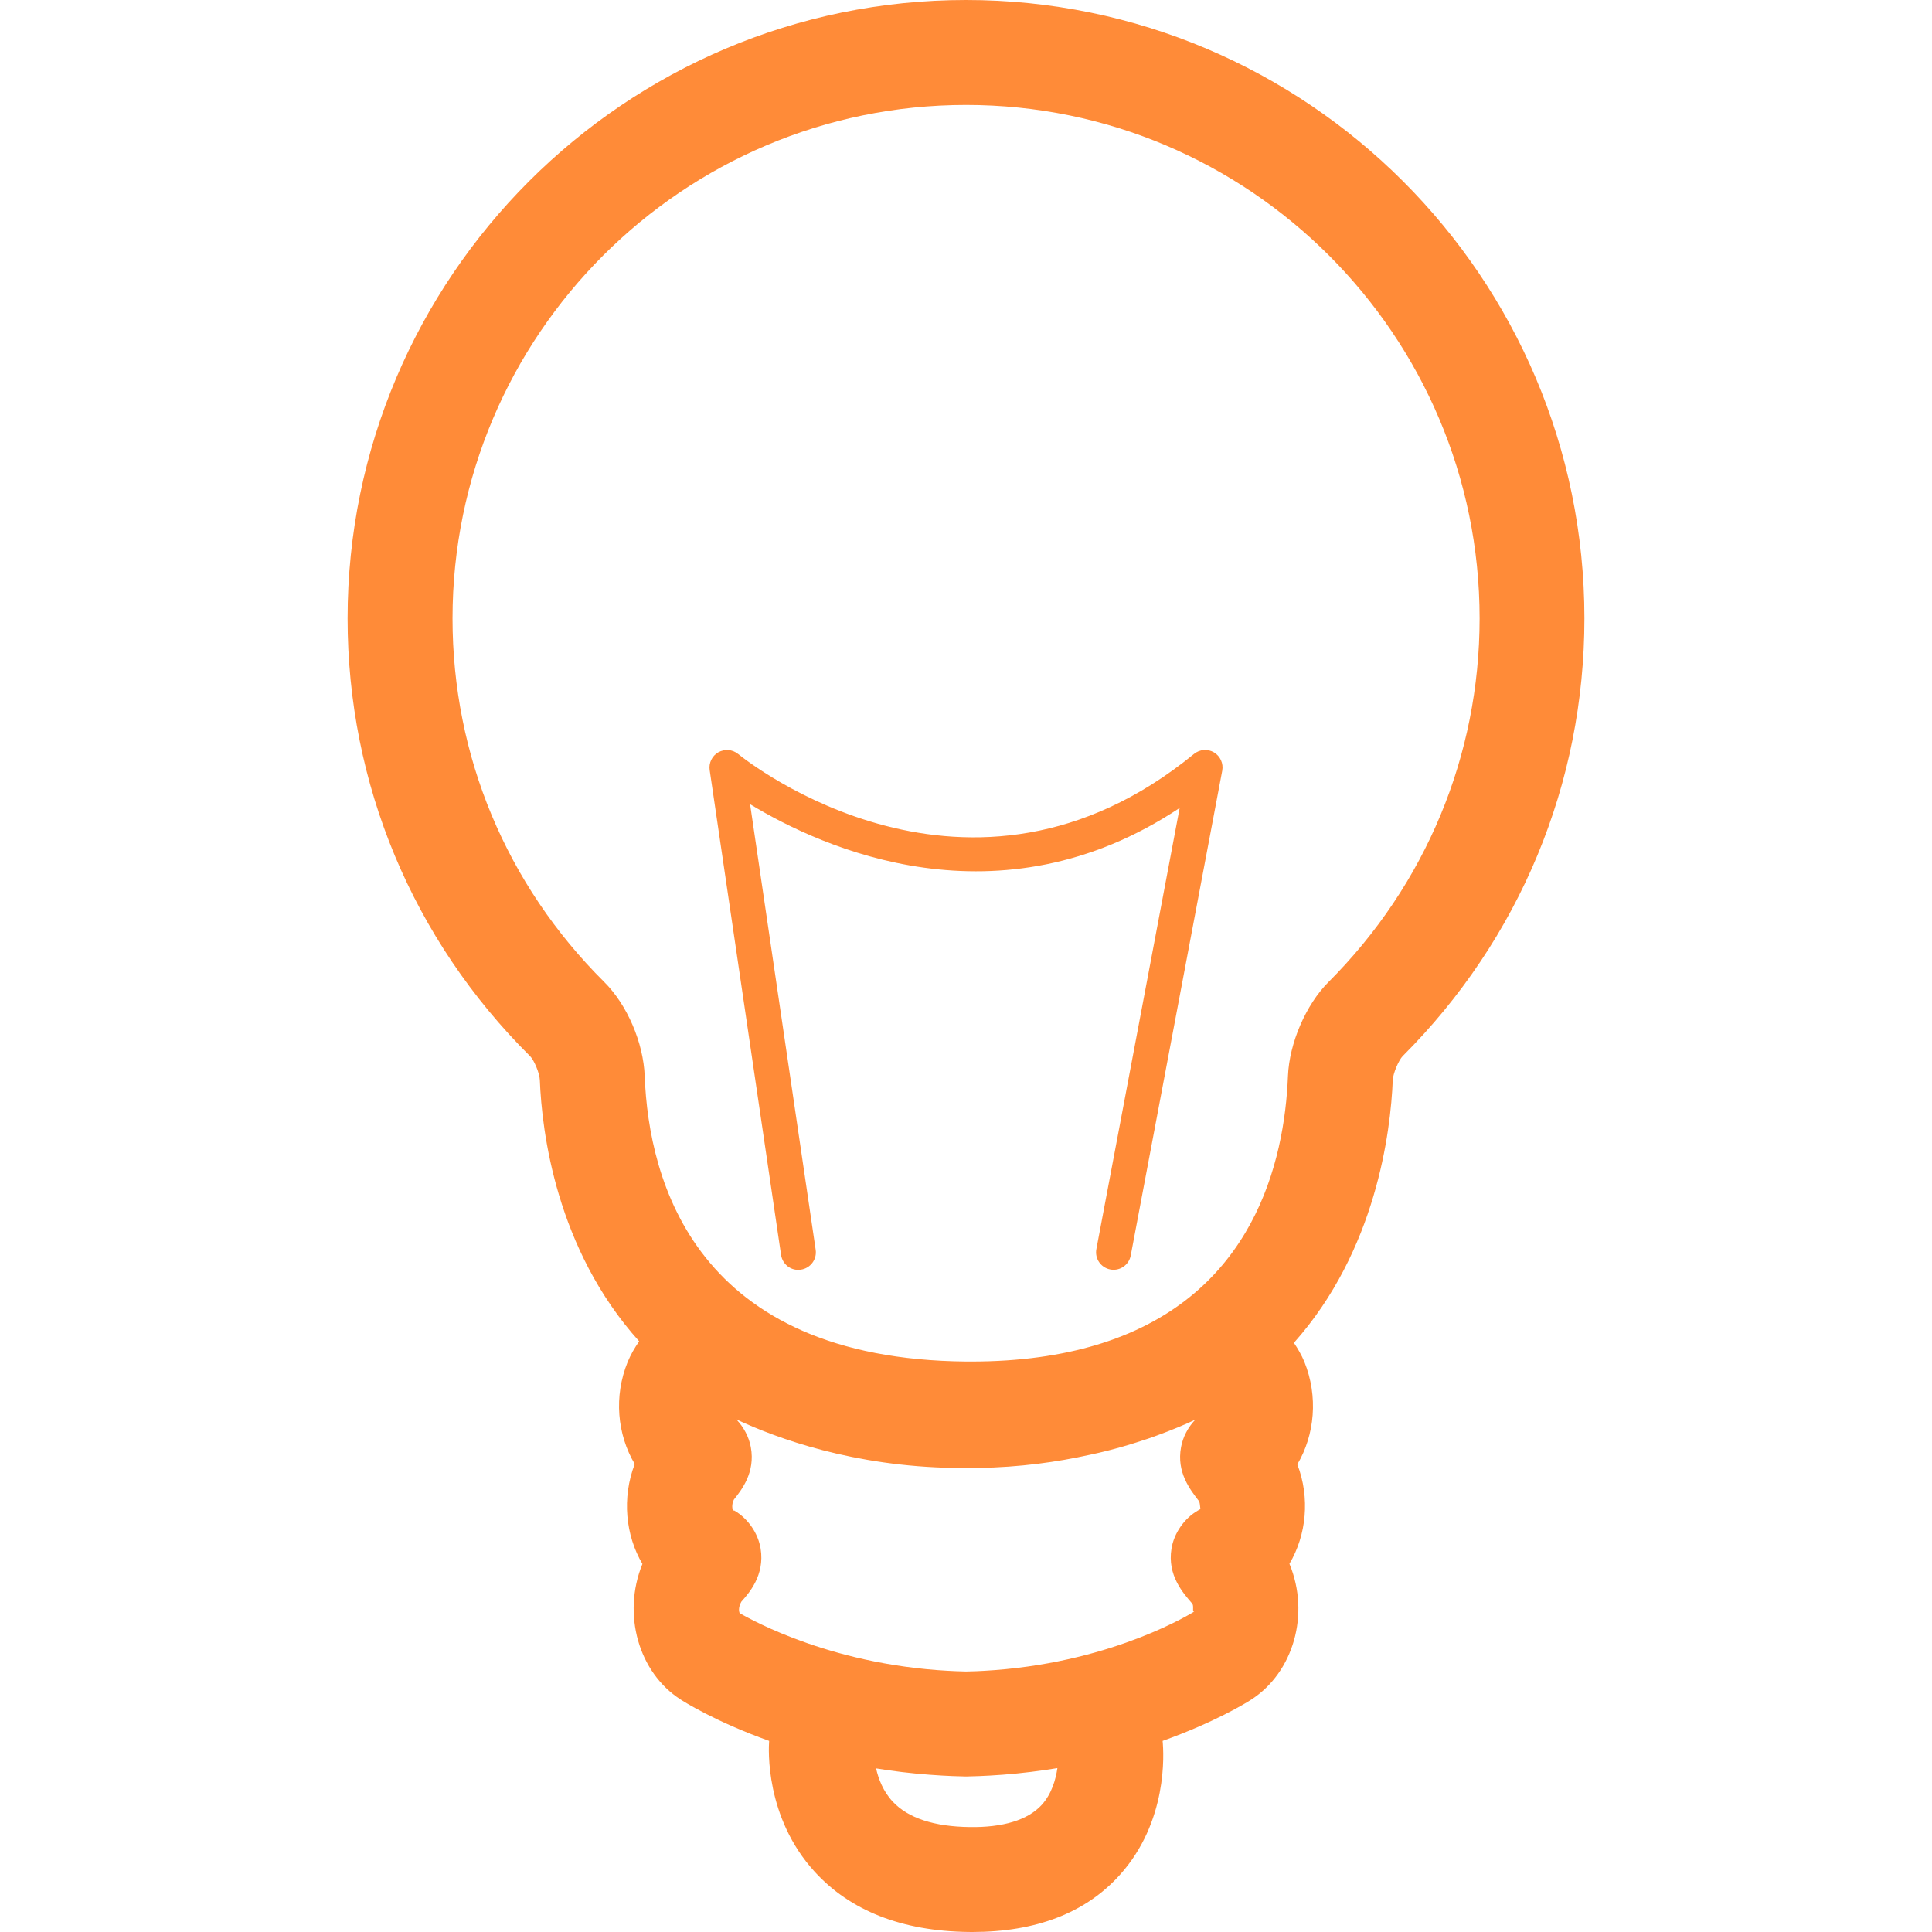 <?xml version="1.0"?>
<svg xmlns="http://www.w3.org/2000/svg" xmlns:xlink="http://www.w3.org/1999/xlink" xmlns:svgjs="http://svgjs.com/svgjs" version="1.1" width="512" height="512" x="0" y="0" viewBox="0 0 55.254 55.254" style="enable-background:new 0 0 512 512" xml:space="preserve" class=""><g>
<g xmlns="http://www.w3.org/2000/svg">
	<g>
		<path style="" d="M27.629,0C17.876,0,9.941,7.934,9.941,17.687c0,4.73,1.856,9.179,5.225,12.525    c0.106,0.108,0.266,0.476,0.273,0.677c0.057,1.468,0.466,4.837,2.841,7.472c-0.127,0.182-0.241,0.376-0.329,0.59    c-0.399,0.979-0.302,2.069,0.202,2.919c-0.372,0.971-0.262,2.043,0.22,2.858c-0.001,0.003-0.003,0.007-0.004,0.01    c-0.58,1.429-0.106,3.093,1.093,3.865c0.064,0.042,0.976,0.628,2.535,1.186c-0.017,0.219-0.121,2.186,1.306,3.746    c1.018,1.113,2.491,1.691,4.381,1.718c0.043,0,0.085,0.001,0.128,0.001c1.816-0.001,3.23-0.545,4.204-1.621    c1.386-1.529,1.269-3.484,1.234-3.844c1.47-0.526,2.376-1.077,2.533-1.18c1.213-0.782,1.685-2.449,1.099-3.873    c-0.002-0.004-0.003-0.008-0.005-0.012c0.487-0.822,0.594-1.885,0.226-2.844c0.499-0.843,0.602-1.943,0.2-2.935    c-0.081-0.195-0.185-0.373-0.298-0.541c2.351-2.639,2.767-6.031,2.827-7.512c0.008-0.198,0.175-0.577,0.281-0.685    c3.354-3.355,5.2-7.802,5.2-12.521C45.314,7.934,37.381,0,27.629,0z M29.793,51.618c-0.396,0.435-1.114,0.651-2.067,0.635    c-1.017-0.014-1.754-0.258-2.192-0.725c-0.277-0.295-0.412-0.656-0.479-0.953c0.482,0.079,0.99,0.141,1.523,0.181    c0.516,0.04,0.926,0.048,1.009,0.049c0.014,0,0.027,0,0.041,0s0.027,0,0.041,0c0.084-0.001,0.494-0.01,1.009-0.049    c0.55-0.042,1.068-0.108,1.563-0.189C30.194,50.887,30.081,51.3,29.793,51.618z M34.256,43.202    c-0.39,0.226-0.682,0.648-0.753,1.092c-0.122,0.755,0.327,1.262,0.603,1.578c0.041,0.1-0.016,0.232,0.049,0.217    c-0.021,0.014-2.235,1.413-5.706,1.675c-0.401,0.031-0.726,0.039-0.822,0.04c-0.097-0.002-0.421-0.01-0.822-0.04    c-3.426-0.259-5.624-1.625-5.647-1.625c0,0,0,0-0.001,0c-0.024-0.039-0.049-0.17,0.046-0.333c0.218-0.245,0.672-0.755,0.551-1.512    c-0.071-0.445-0.363-0.867-0.753-1.093L20.967,43.2c-0.024-0.038-0.05-0.167,0.022-0.313c0.216-0.271,0.618-0.774,0.484-1.499    c-0.055-0.295-0.204-0.576-0.415-0.794c1.167,0.546,3.356,1.345,6.24,1.388h0.677c1.194-0.018,2.262-0.17,3.193-0.376    c0.17-0.035,0.333-0.074,0.495-0.114c0.31-0.079,0.599-0.162,0.869-0.249c0.19-0.061,0.382-0.122,0.562-0.191    c0.426-0.155,0.792-0.31,1.088-0.448c-0.206,0.217-0.352,0.493-0.405,0.784c-0.134,0.72,0.26,1.215,0.516,1.548    c0.04,0.095,0.02,0.216,0.048,0.216h0.001L34.256,43.202z M37.993,28.087c-0.644,0.643-1.12,1.747-1.158,2.685    c-0.098,2.462-0.992,6.266-5.324,7.644c-0.053,0.016-0.101,0.032-0.155,0.048c-1.003,0.3-2.182,0.475-3.574,0.475h-0.14    c-7.739-0.064-9.089-5.142-9.204-8.165c-0.037-0.957-0.501-2.037-1.156-2.688c-2.799-2.78-4.34-6.473-4.34-10.398    c0-8.098,6.589-14.687,14.688-14.687c8.098,0,14.686,6.588,14.686,14.687C42.314,21.605,40.779,25.298,37.993,28.087z" fill="#ff8b38" data-original="#010002" class=""/>
		<path style="" d="M34.148,21.562c-6.43,5.259-12.773,0.216-13.04,0c-0.161-0.131-0.384-0.147-0.564-0.047    c-0.179,0.102-0.277,0.303-0.248,0.507l2.042,13.867c0.041,0.274,0.29,0.466,0.568,0.422c0.272-0.04,0.462-0.294,0.422-0.567    L21.452,23c2.064,1.254,7.105,3.549,12.285,0.108l-2.381,12.614c-0.052,0.271,0.127,0.533,0.398,0.584    c0.031,0.006,0.062,0.009,0.094,0.009c0.235,0,0.445-0.168,0.49-0.407l2.617-13.867c0.039-0.207-0.056-0.416-0.236-0.523    C34.54,21.412,34.312,21.429,34.148,21.562z" fill="#ff8b38" data-original="#010002" class=""/>
	</g>
</g>
<g xmlns="http://www.w3.org/2000/svg">
</g>
<g xmlns="http://www.w3.org/2000/svg">
</g>
<g xmlns="http://www.w3.org/2000/svg">
</g>
<g xmlns="http://www.w3.org/2000/svg">
</g>
<g xmlns="http://www.w3.org/2000/svg">
</g>
<g xmlns="http://www.w3.org/2000/svg">
</g>
<g xmlns="http://www.w3.org/2000/svg">
</g>
<g xmlns="http://www.w3.org/2000/svg">
</g>
<g xmlns="http://www.w3.org/2000/svg">
</g>
<g xmlns="http://www.w3.org/2000/svg">
</g>
<g xmlns="http://www.w3.org/2000/svg">
</g>
<g xmlns="http://www.w3.org/2000/svg">
</g>
<g xmlns="http://www.w3.org/2000/svg">
</g>
<g xmlns="http://www.w3.org/2000/svg">
</g>
<g xmlns="http://www.w3.org/2000/svg">
</g>
</g></svg>
